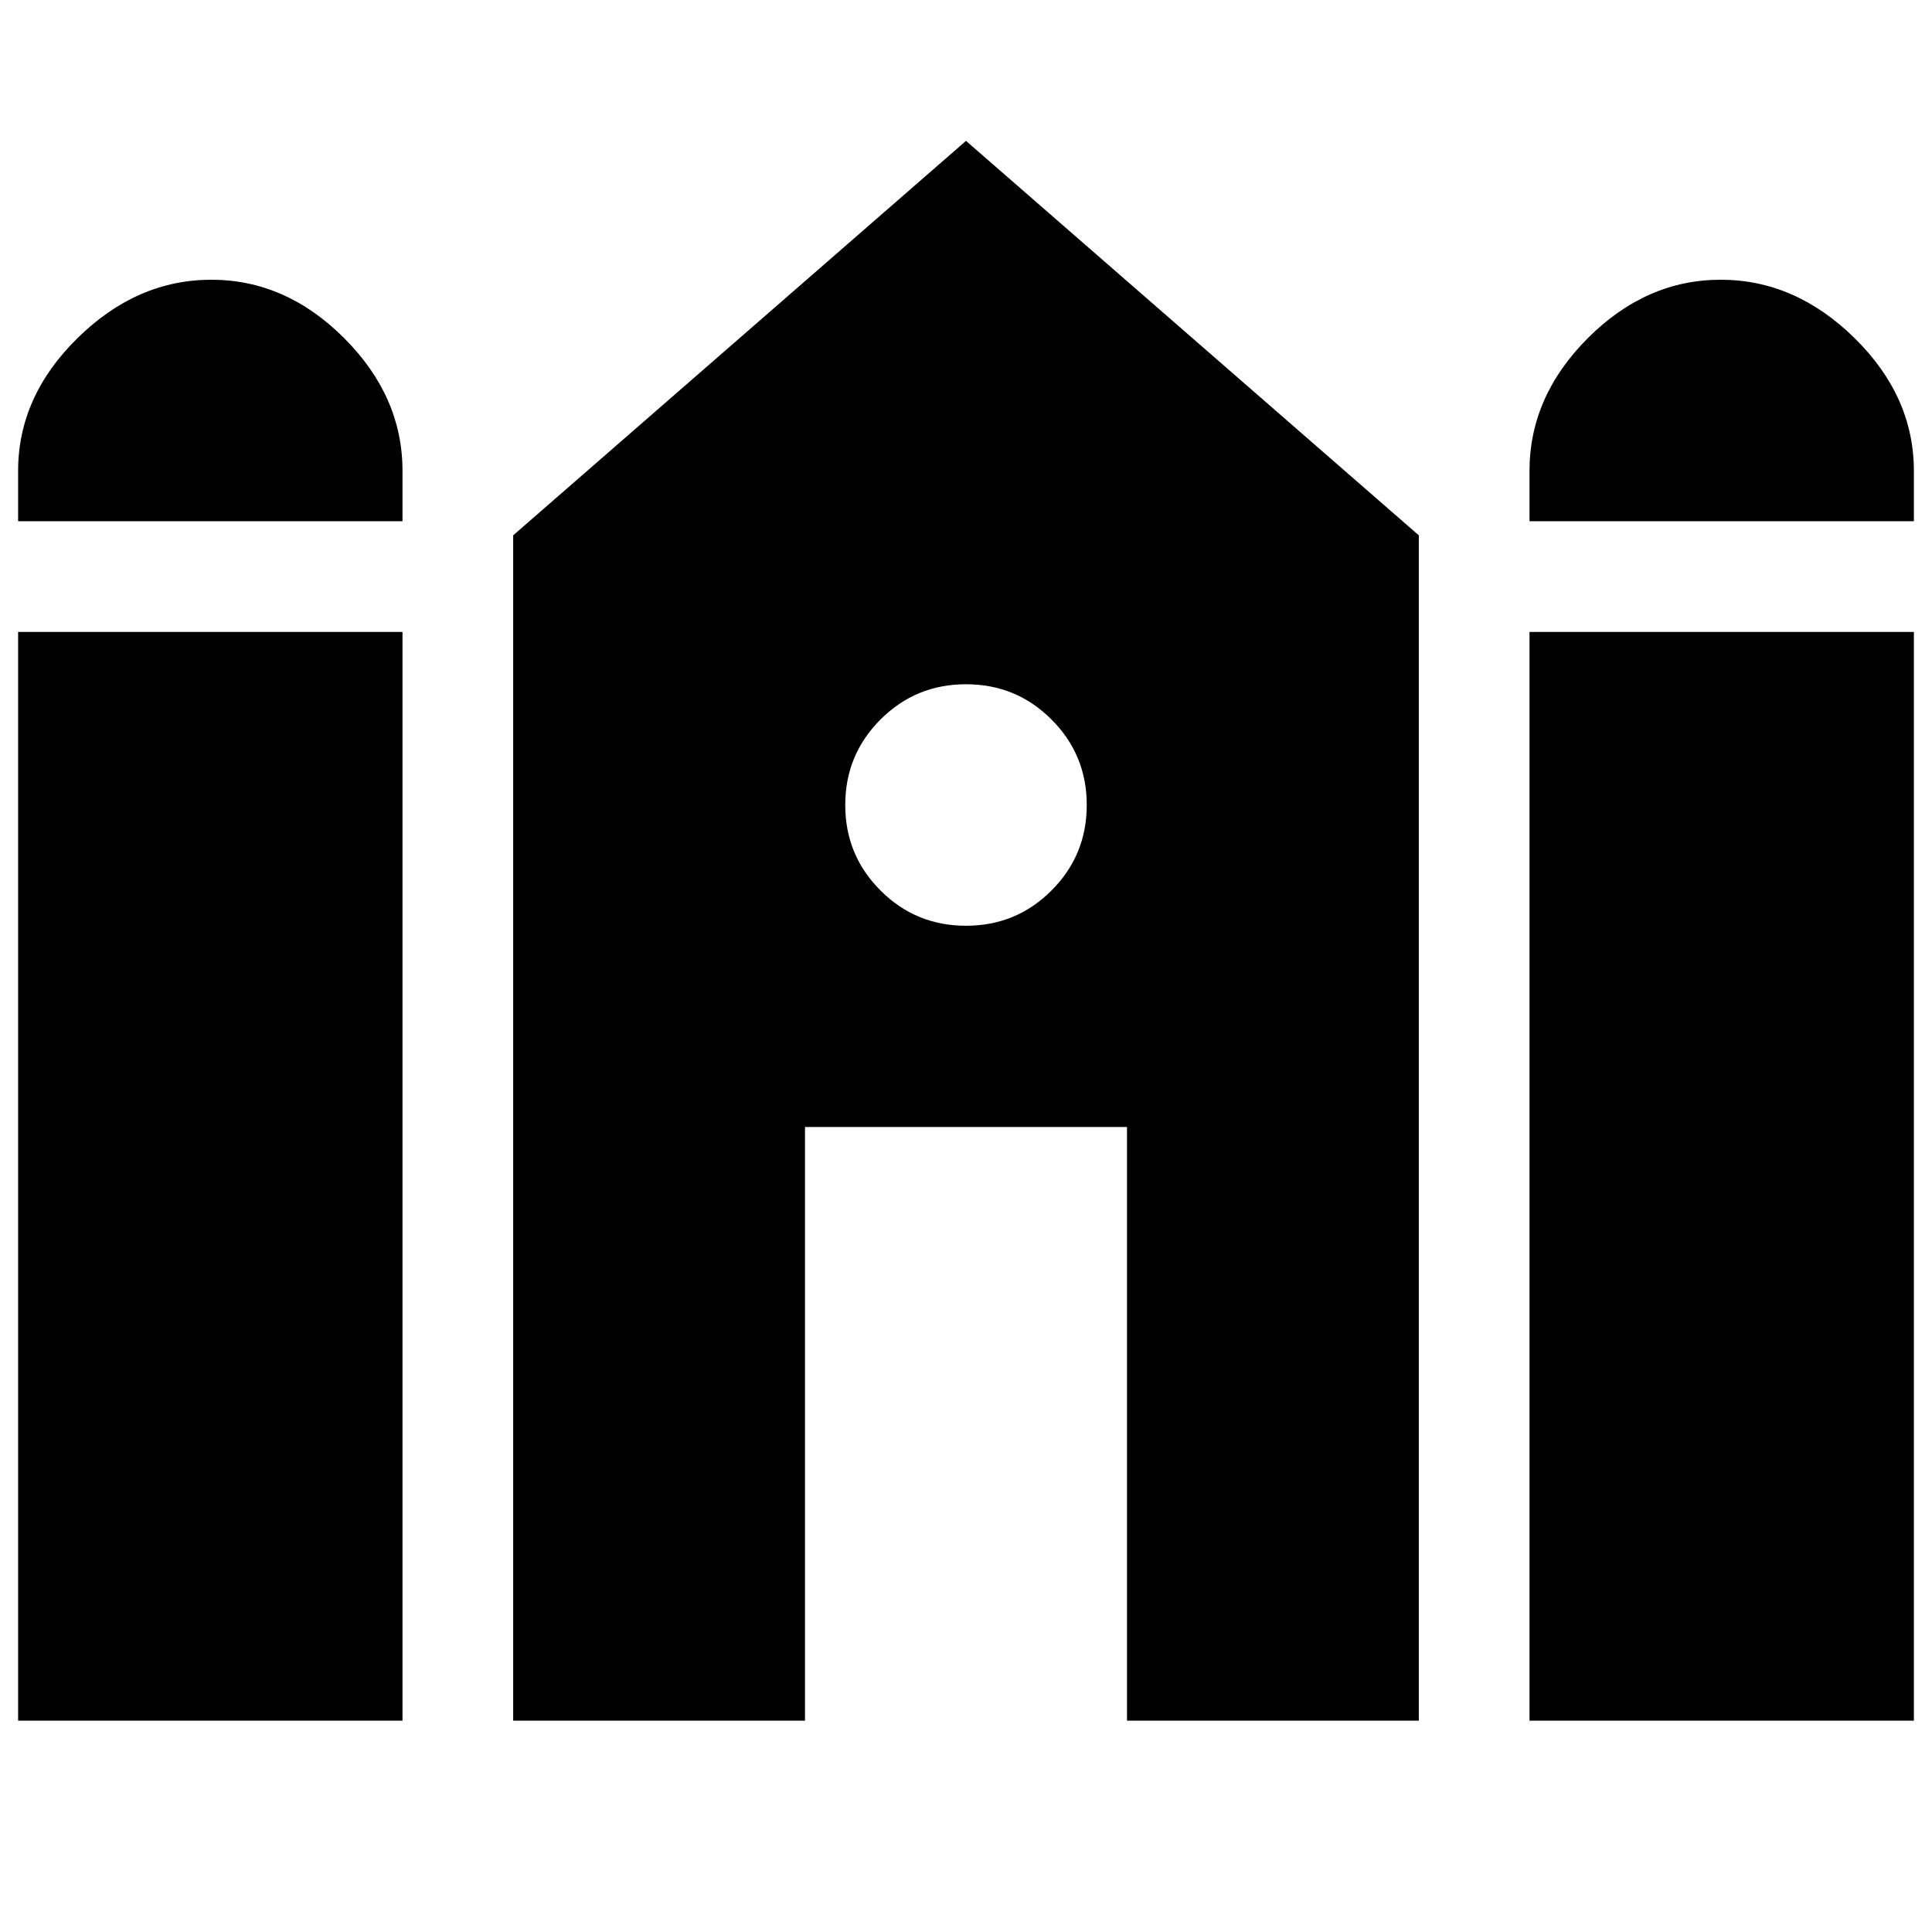 <svg xmlns="http://www.w3.org/2000/svg" height="24" width="24"><path d="M19 6.475V5.85q0-.925.725-1.65.725-.725 1.65-.725.925 0 1.663.725.737.725.737 1.65v.625Zm-18.775 0V5.85q0-.925.738-1.65.737-.725 1.662-.725.925 0 1.65.725Q5 4.925 5 5.85v.625Zm0 14.9V7.85H5v13.525Zm6.15 0V6.65L12 1.75l5.625 4.9v14.725H14V14h-4v7.375Zm12.625 0V7.85h4.775v13.525ZM12 11.5q.625 0 1.062-.438.438-.437.438-1.062t-.438-1.062Q12.625 8.5 12 8.5t-1.062.438Q10.5 9.375 10.5 10t.438 1.062q.437.438 1.062.438Z"/></svg>